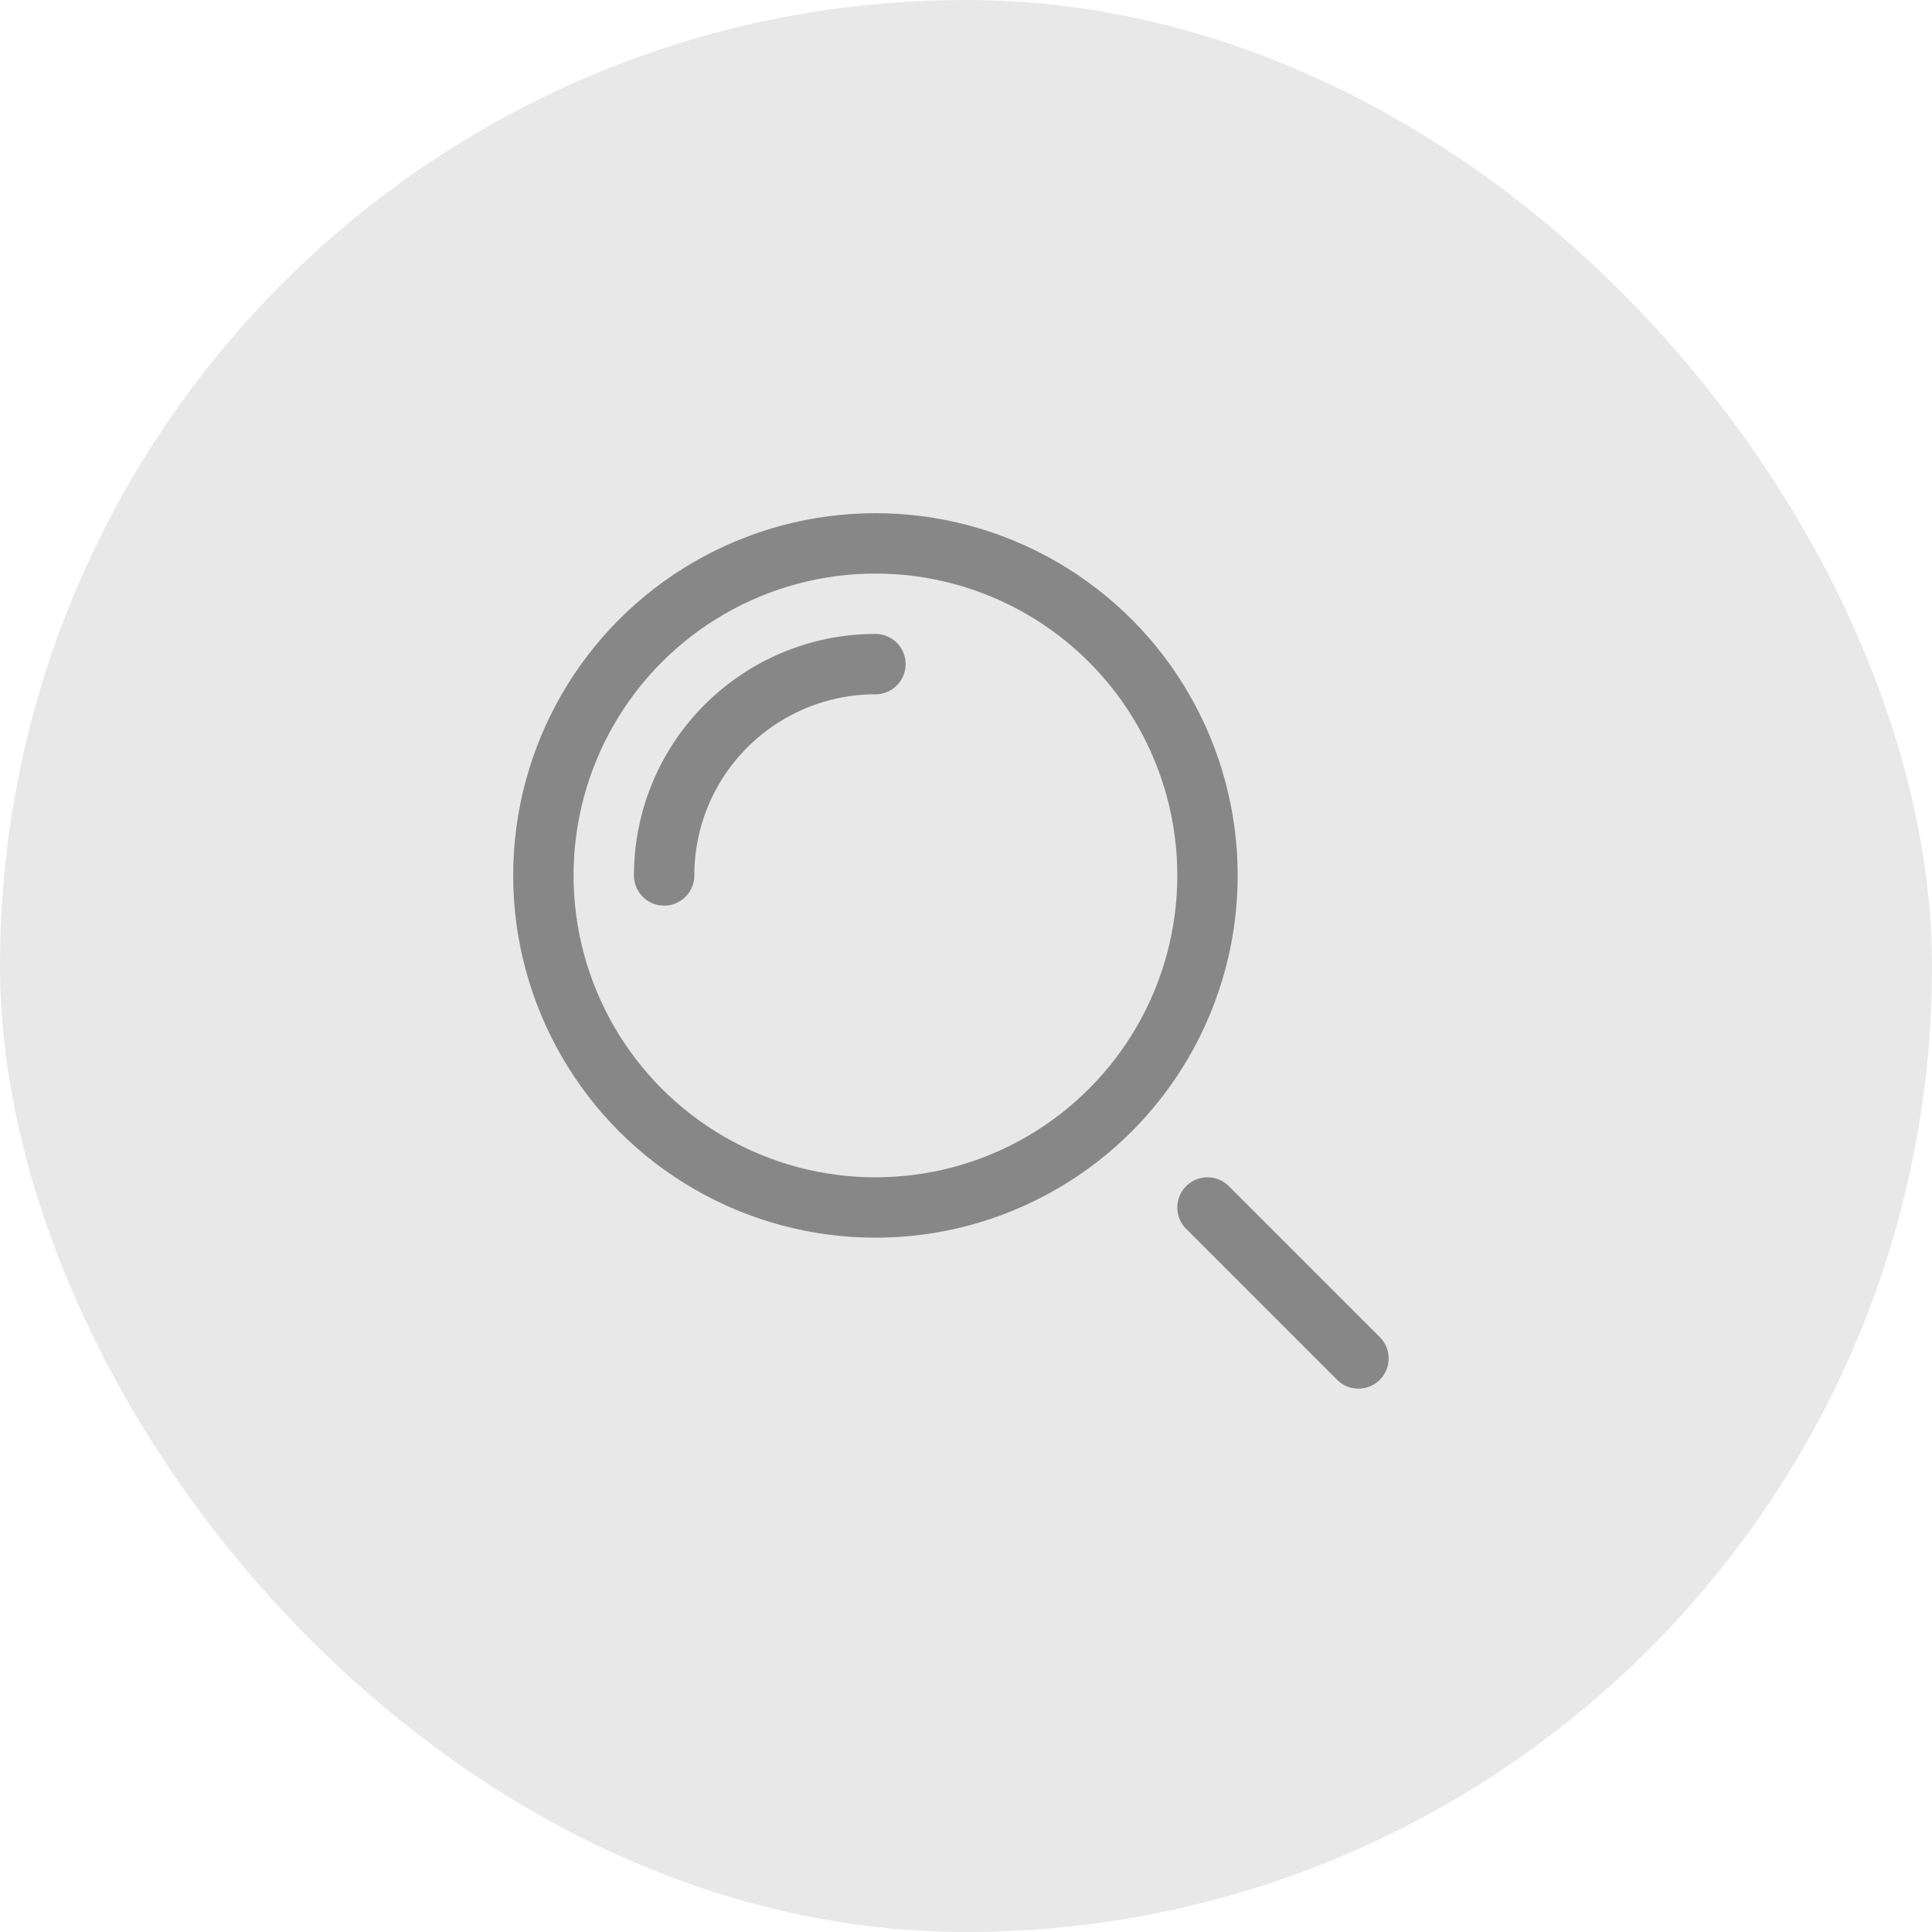 <svg xmlns="http://www.w3.org/2000/svg" width="32" height="32" viewBox="0 0 32 32">
    <g fill="none" fill-rule="evenodd">
        <rect width="32" height="32" fill="#E8E8E8" rx="16"/>
        <g stroke="#878787" stroke-linecap="round" stroke-linejoin="round" transform="translate(9 9)">
            <path d="M13.5 13.5L11 11M2 5.5A3.5 3.5 0 0 1 5.5 2"/>
            <circle cx="5.5" cy="5.5" r="5.5"/>
        </g>
    </g>
</svg>
